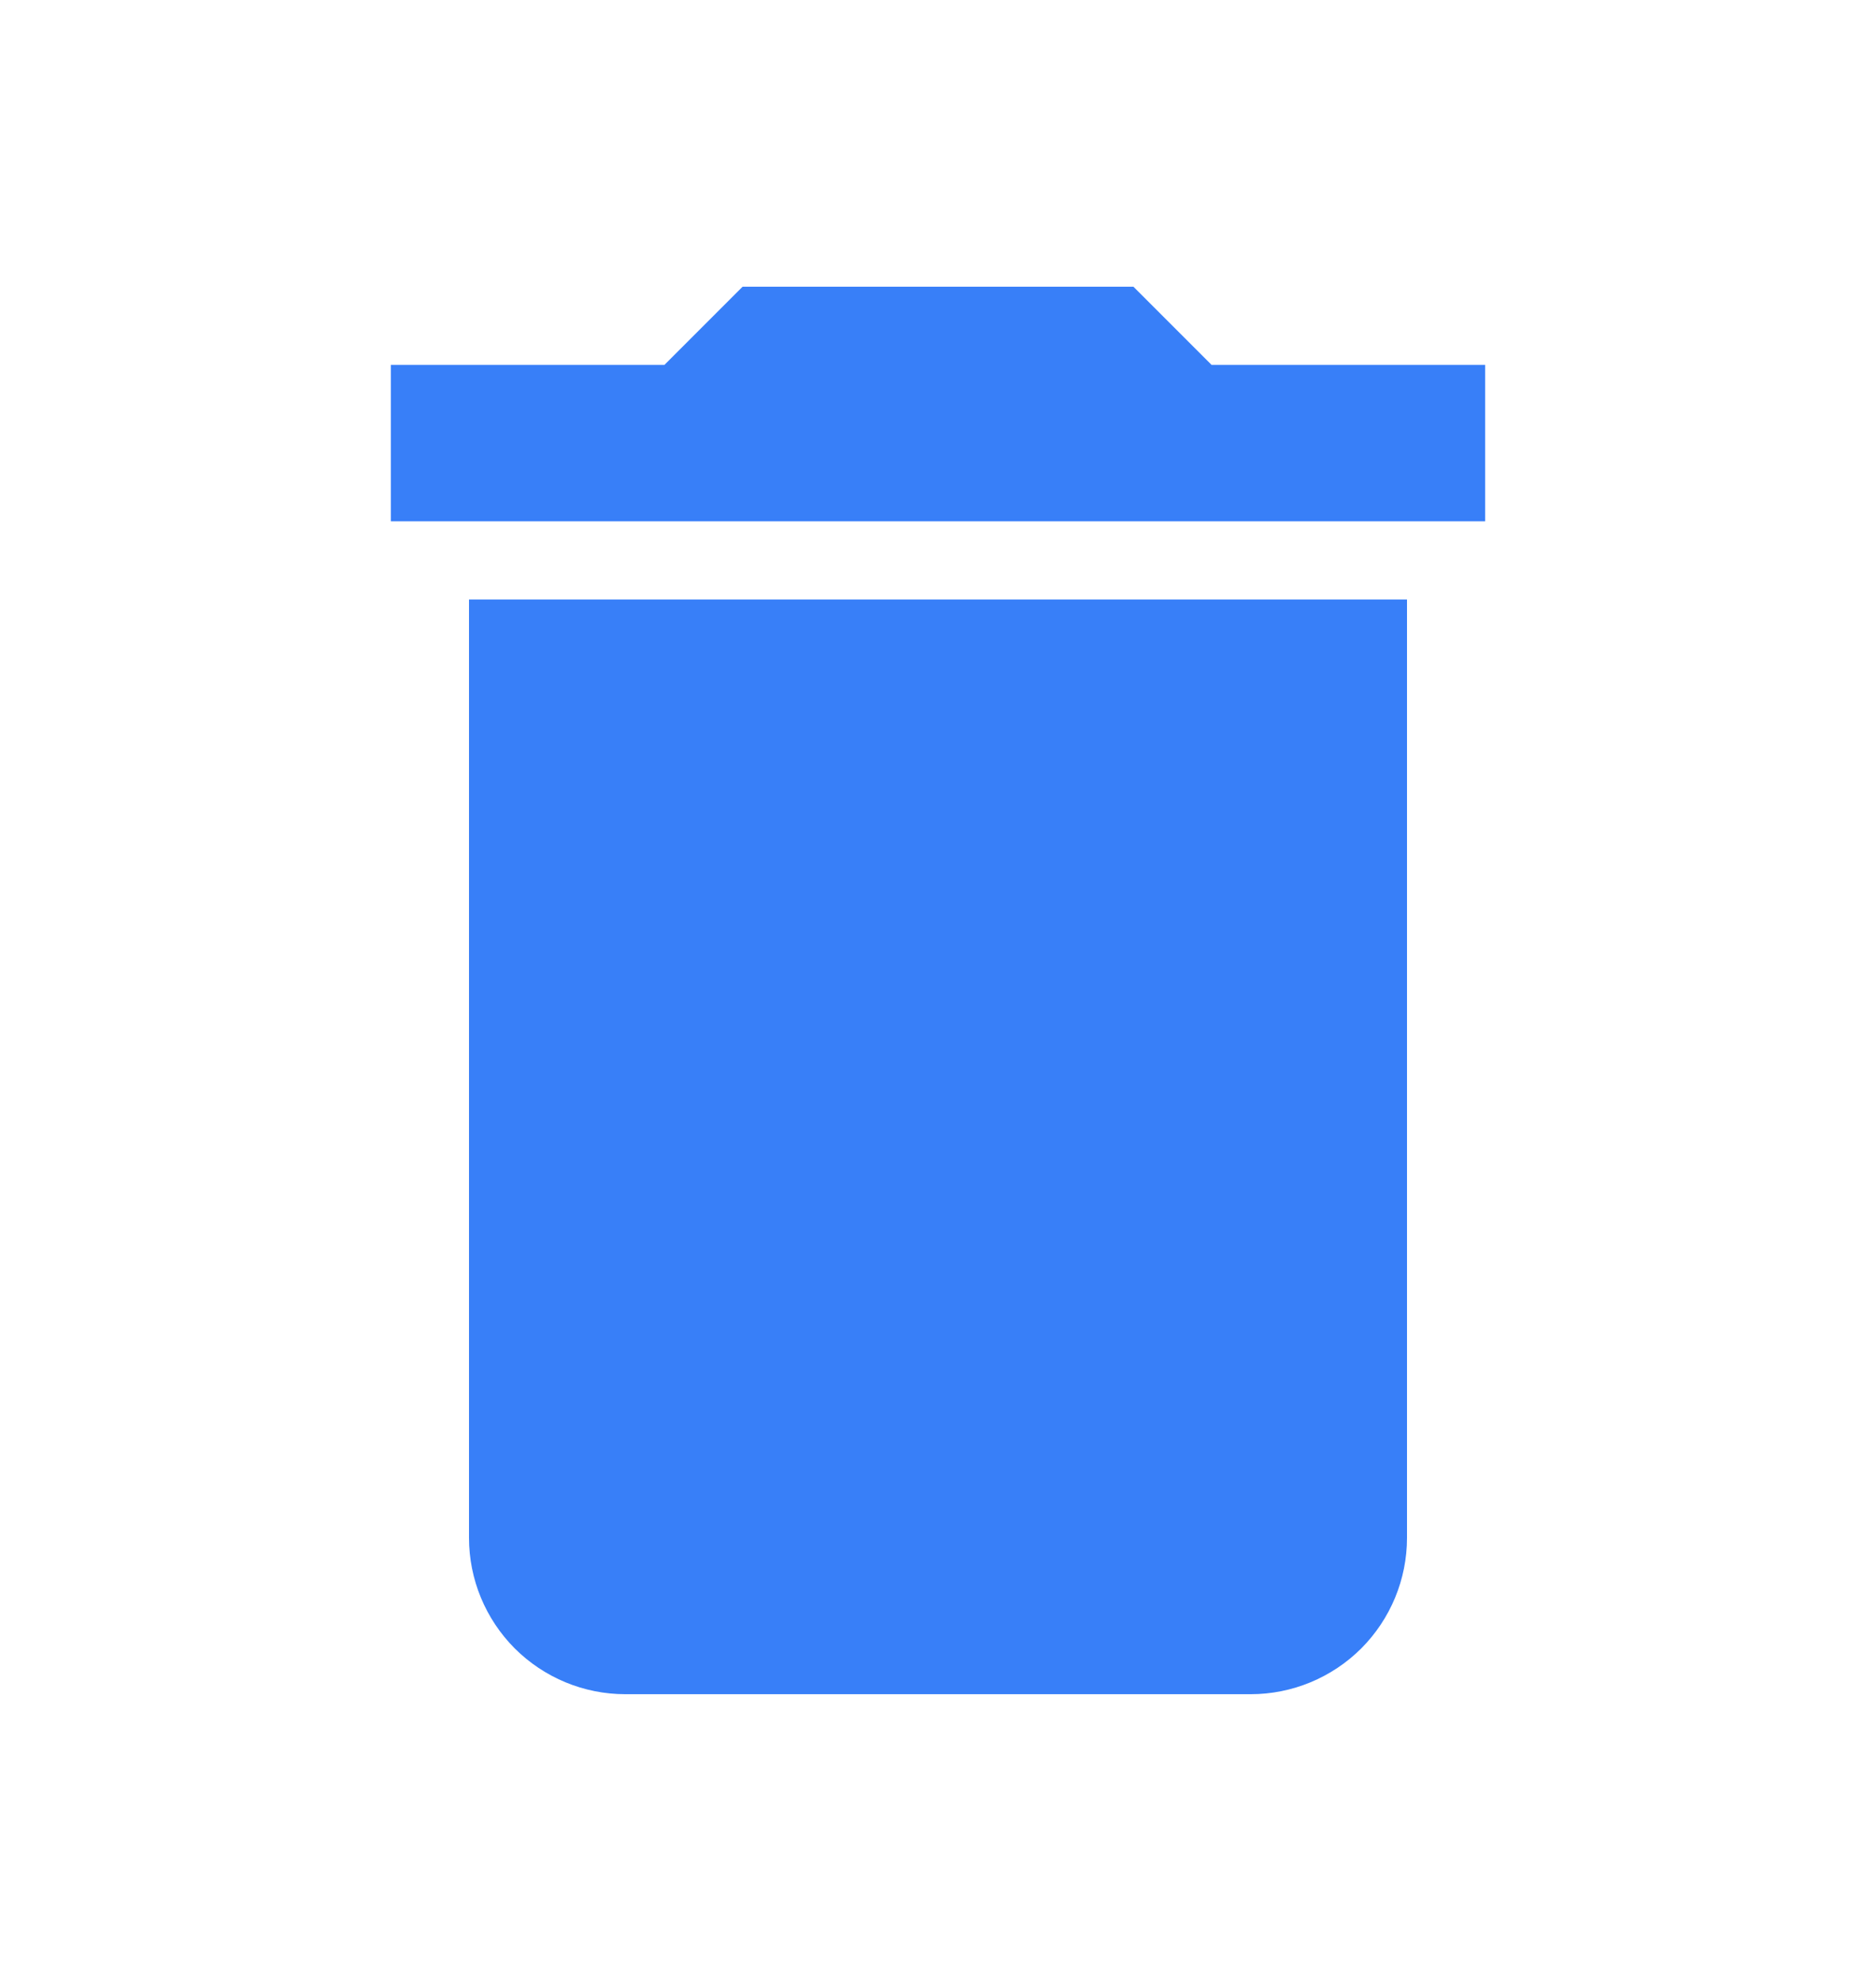 <svg width="18" height="19" viewBox="0 0 18 19" fill="none" xmlns="http://www.w3.org/2000/svg">
<path d="M14.25 3.5H11.625L10.875 2.75H7.125L6.375 3.5H3.75V5H14.25M4.5 14.75C4.5 15.148 4.658 15.529 4.939 15.811C5.221 16.092 5.602 16.25 6 16.25H12C12.398 16.25 12.779 16.092 13.061 15.811C13.342 15.529 13.5 15.148 13.5 14.75V5.75H4.5V14.75Z" fill="#387FF8"/>
</svg>
